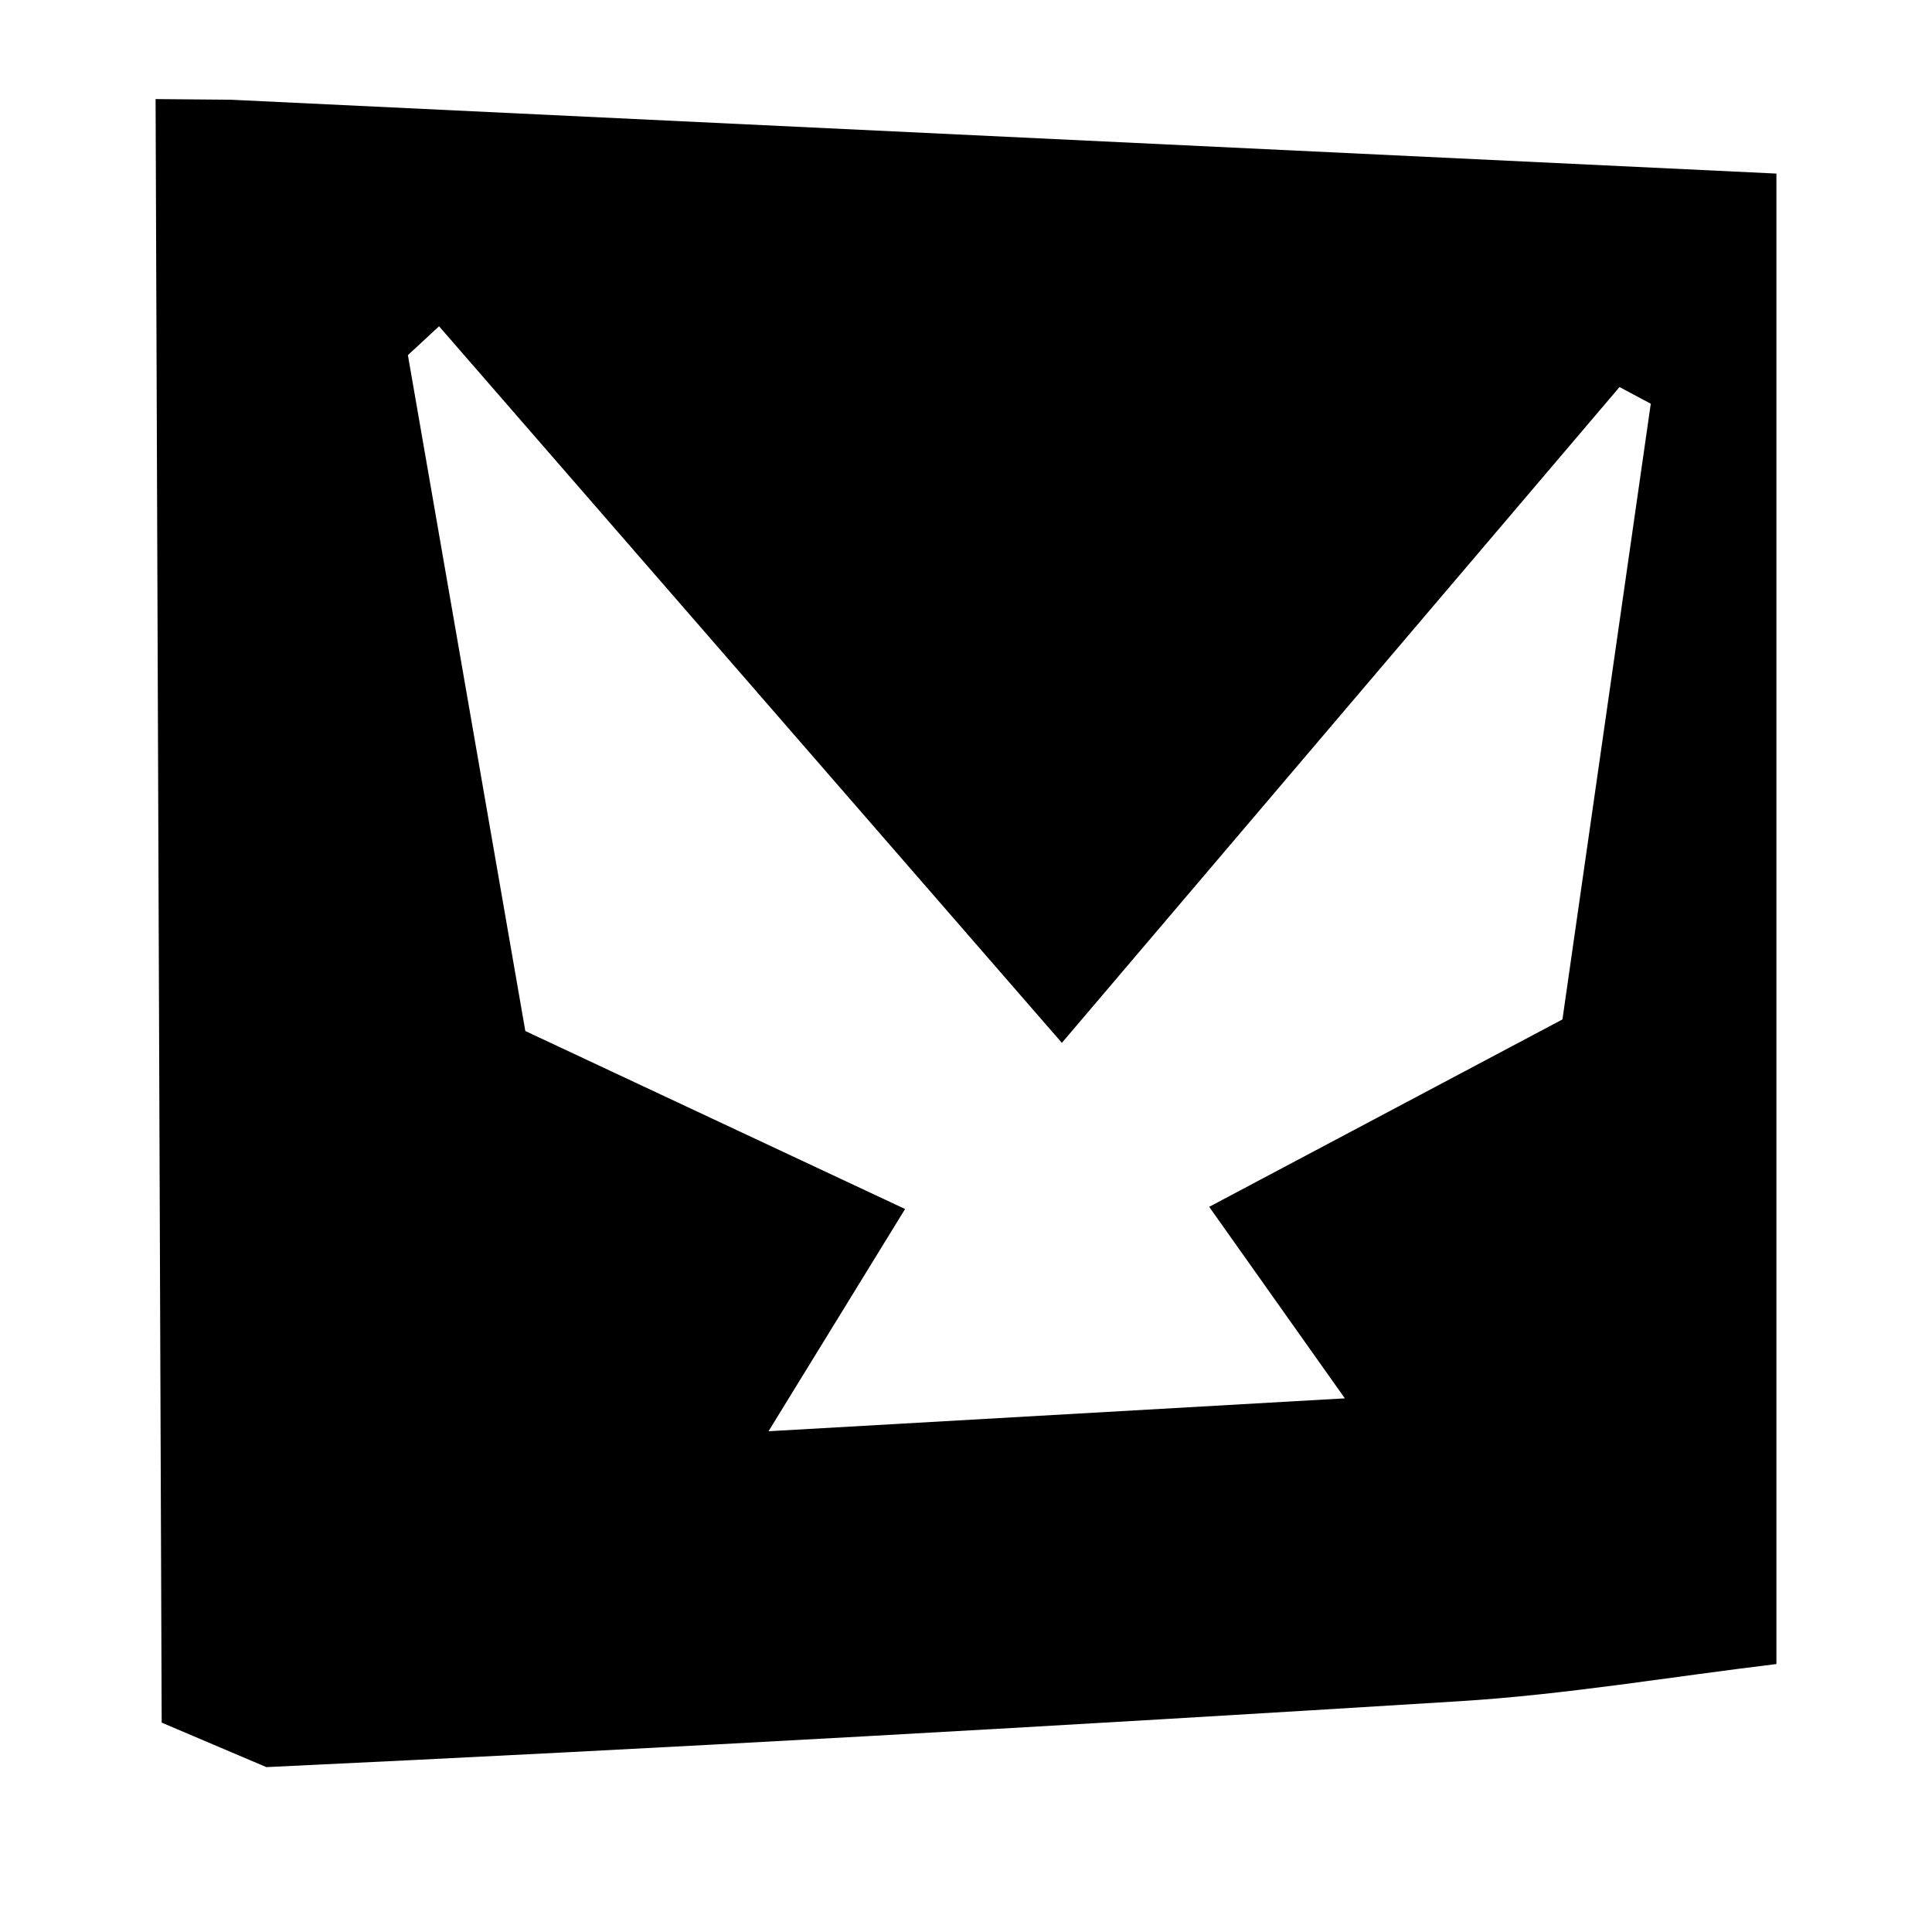 <!-- Generated by IcoMoon.io -->
<svg version="1.1" xmlns="http://www.w3.org/2000/svg" width="32" height="32" viewBox="0 0 32 32">
<title>geomajas</title>
<path d="M3.846 1.652c-0.423-0.004-0.846-0.007-1.269-0.011 0.033 8.963 0.067 17.926 0.101 26.891l1.734 0.737c6.592-0.31 13.182-0.683 19.769-1.092 1.745-0.108 3.479-0.403 5.242-0.615 0-8.315 0-16.32 0-24.687-8.647-0.413-17.111-0.817-25.577-1.222zM25.879 16.885c-1.849 0.981-3.708 1.966-5.851 3.104 0.672 0.949 1.276 1.801 2.247 3.172-3.227 0.184-6.122 0.349-9.546 0.545 0.841-1.368 1.484-2.414 2.262-3.681-2.051-0.961-4.035-1.891-6.29-2.948-0.634-3.648-1.29-7.421-1.945-11.195 0.172-0.159 0.343-0.318 0.516-0.478 3.354 3.859 6.708 7.718 10.316 11.869 0.908-1.068 1.808-2.126 2.702-3.178l0.205-0.241c2.131-2.506 4.23-4.974 6.329-7.443 0.172 0.092 0.346 0.184 0.518 0.276-0.481 3.357-0.963 6.715-1.463 10.198z"></path>
</svg>

